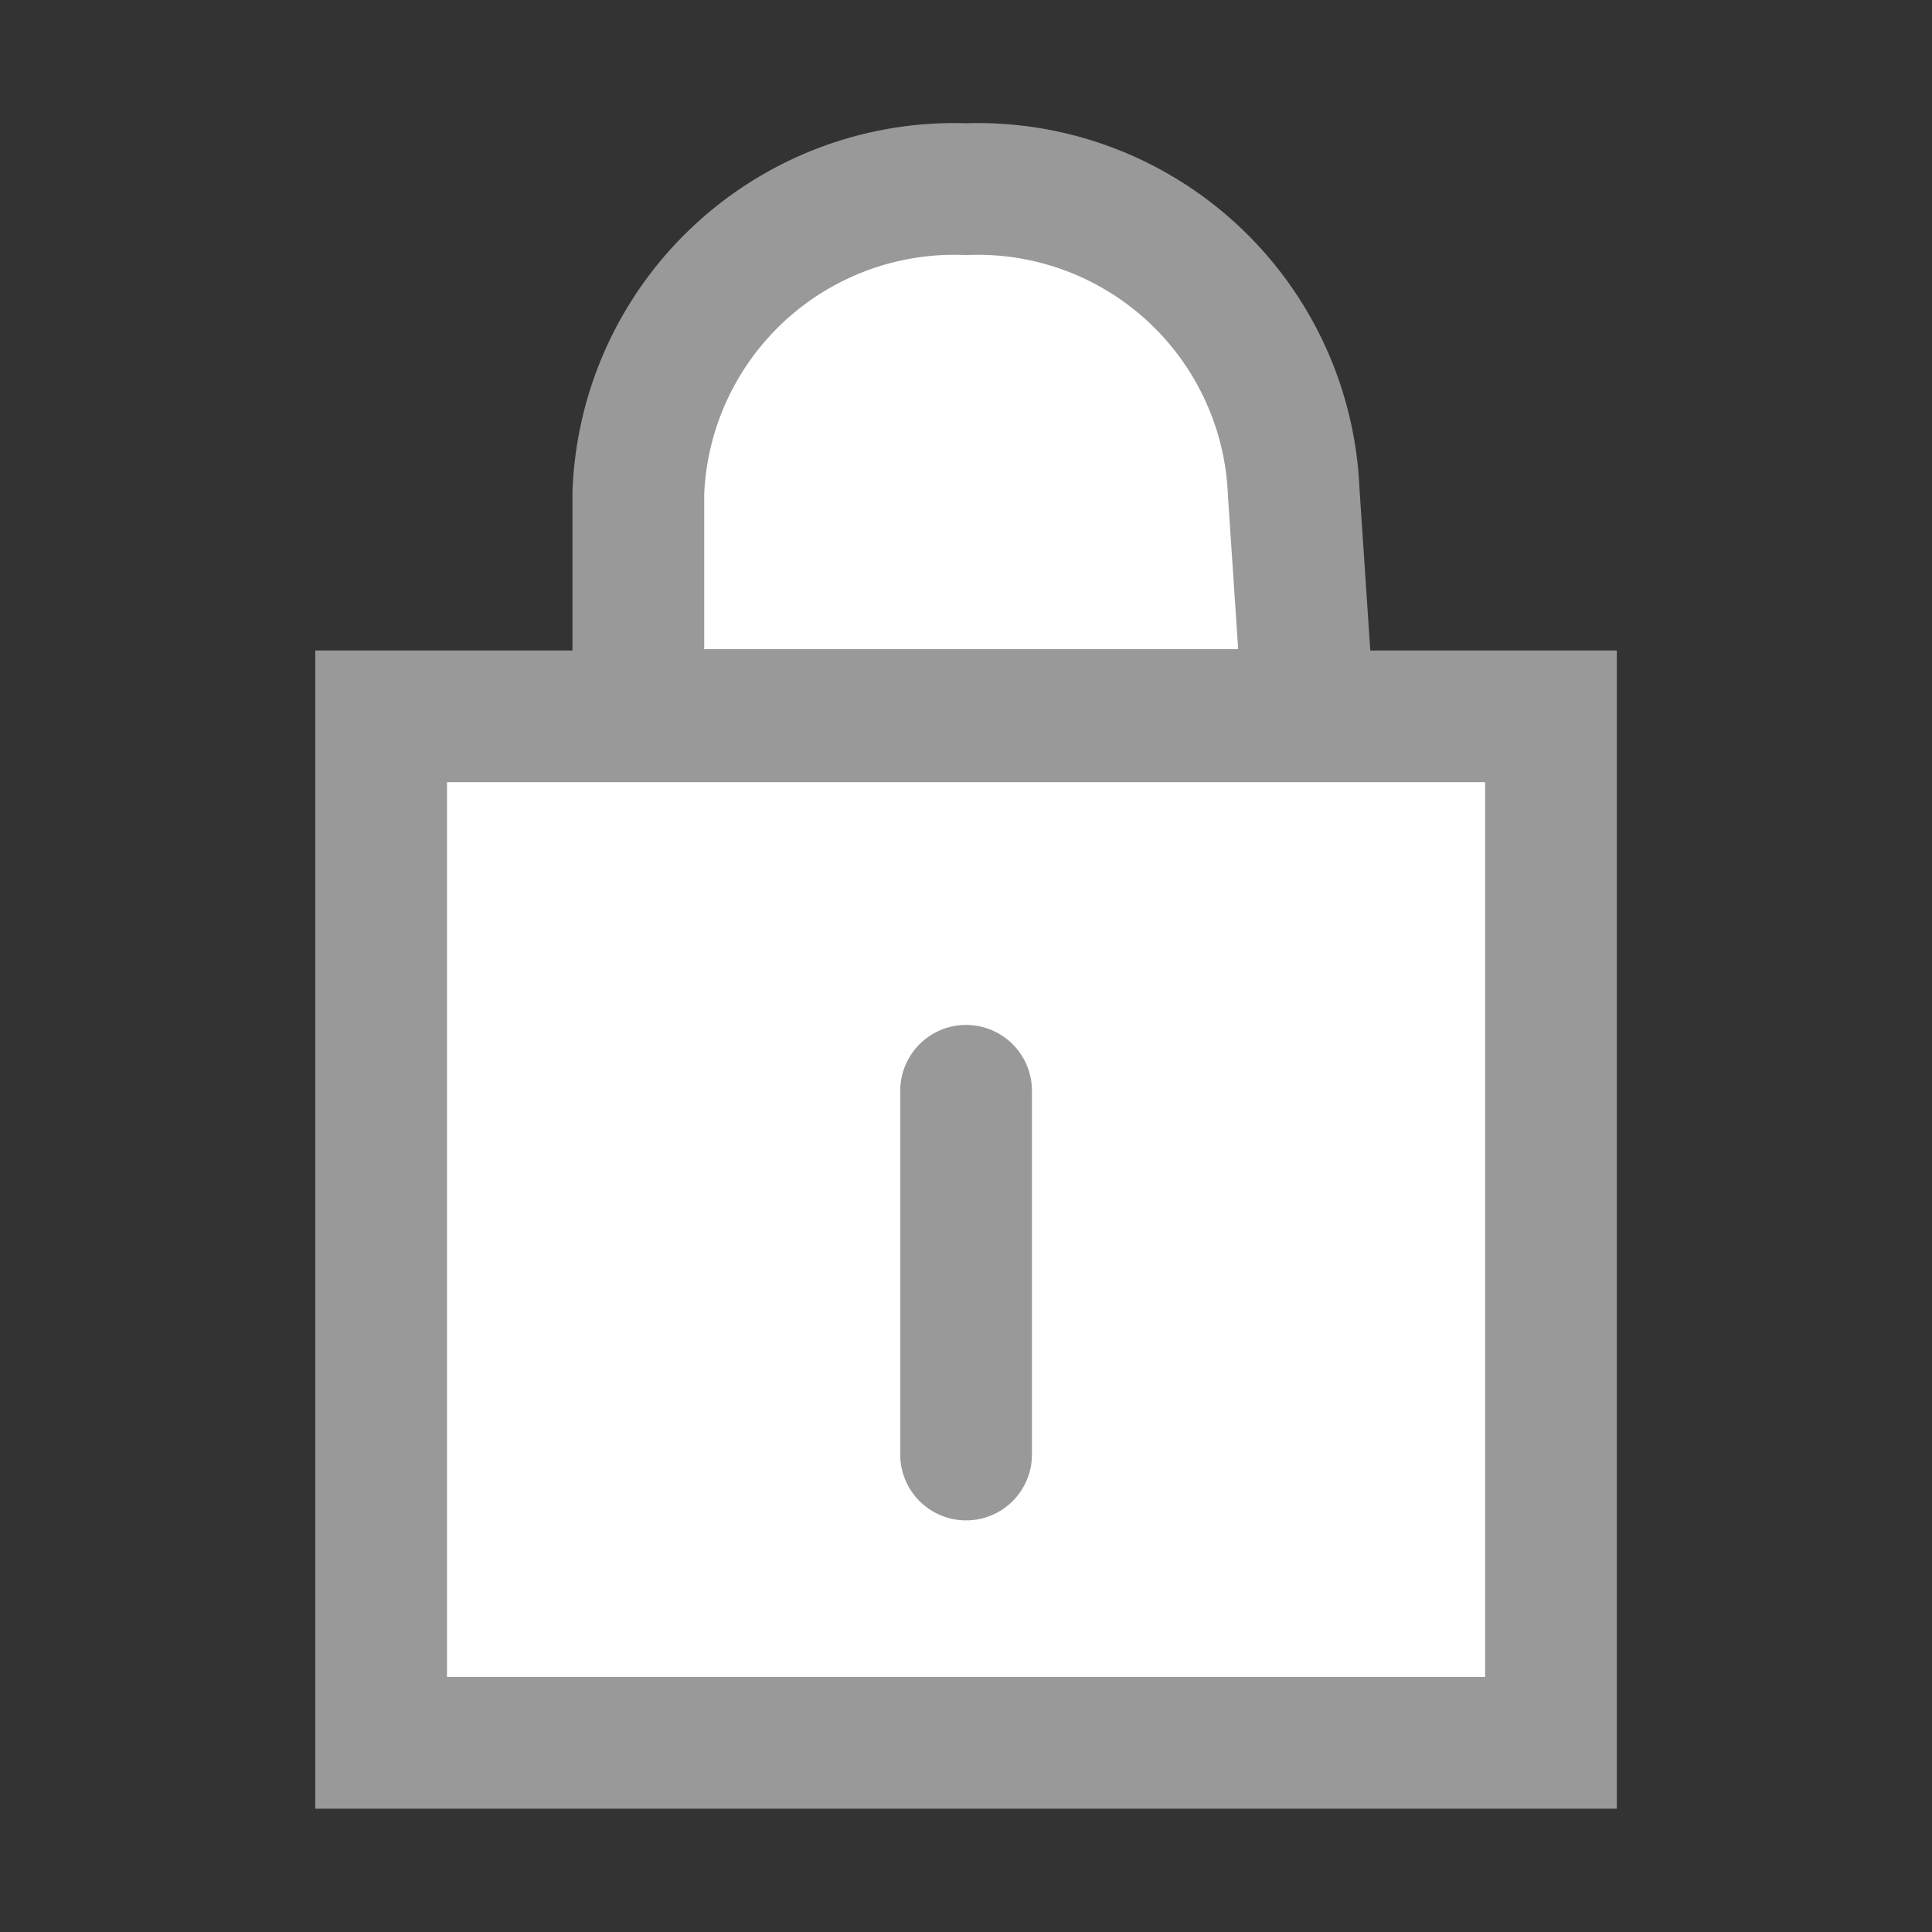 <svg xmlns="http://www.w3.org/2000/svg" width="22" height="22" viewBox="0 0 22 22">
    <rect x="0" y="0" width="22" height="22" fill="#333333" stroke="none"/>
    <g data-name="그룹 23837">
        <path data-name="사각형 7634" style="fill:none" d="M0 0h22v22H0z"/>
        <g data-name="그룹 19911">
            <path data-name="패스 19898" d="M0-.262h13.321v11.689H0z" transform="translate(4.34 8.419)" style="fill:#fff;stroke:#999;stroke-linecap:round;stroke-width:1.5px"/>
            <path data-name="패스 19897" d="M3.732 0a3.6 3.6 0 0 1 3.731 3.455l.169 2.533H0V3.455A3.6 3.6 0 0 1 3.732 0z" transform="translate(7.269 2.154)" style="fill:#fff;stroke:#999;stroke-linecap:round;stroke-width:1.5px"/>
            <path data-name="선 727" transform="translate(11.001 12.421)" style="stroke-linejoin:round;fill:#fff;stroke:#999;stroke-linecap:round;stroke-width:1.5px" d="M0 0v4.142"/>
        </g>
    </g>
</svg>
